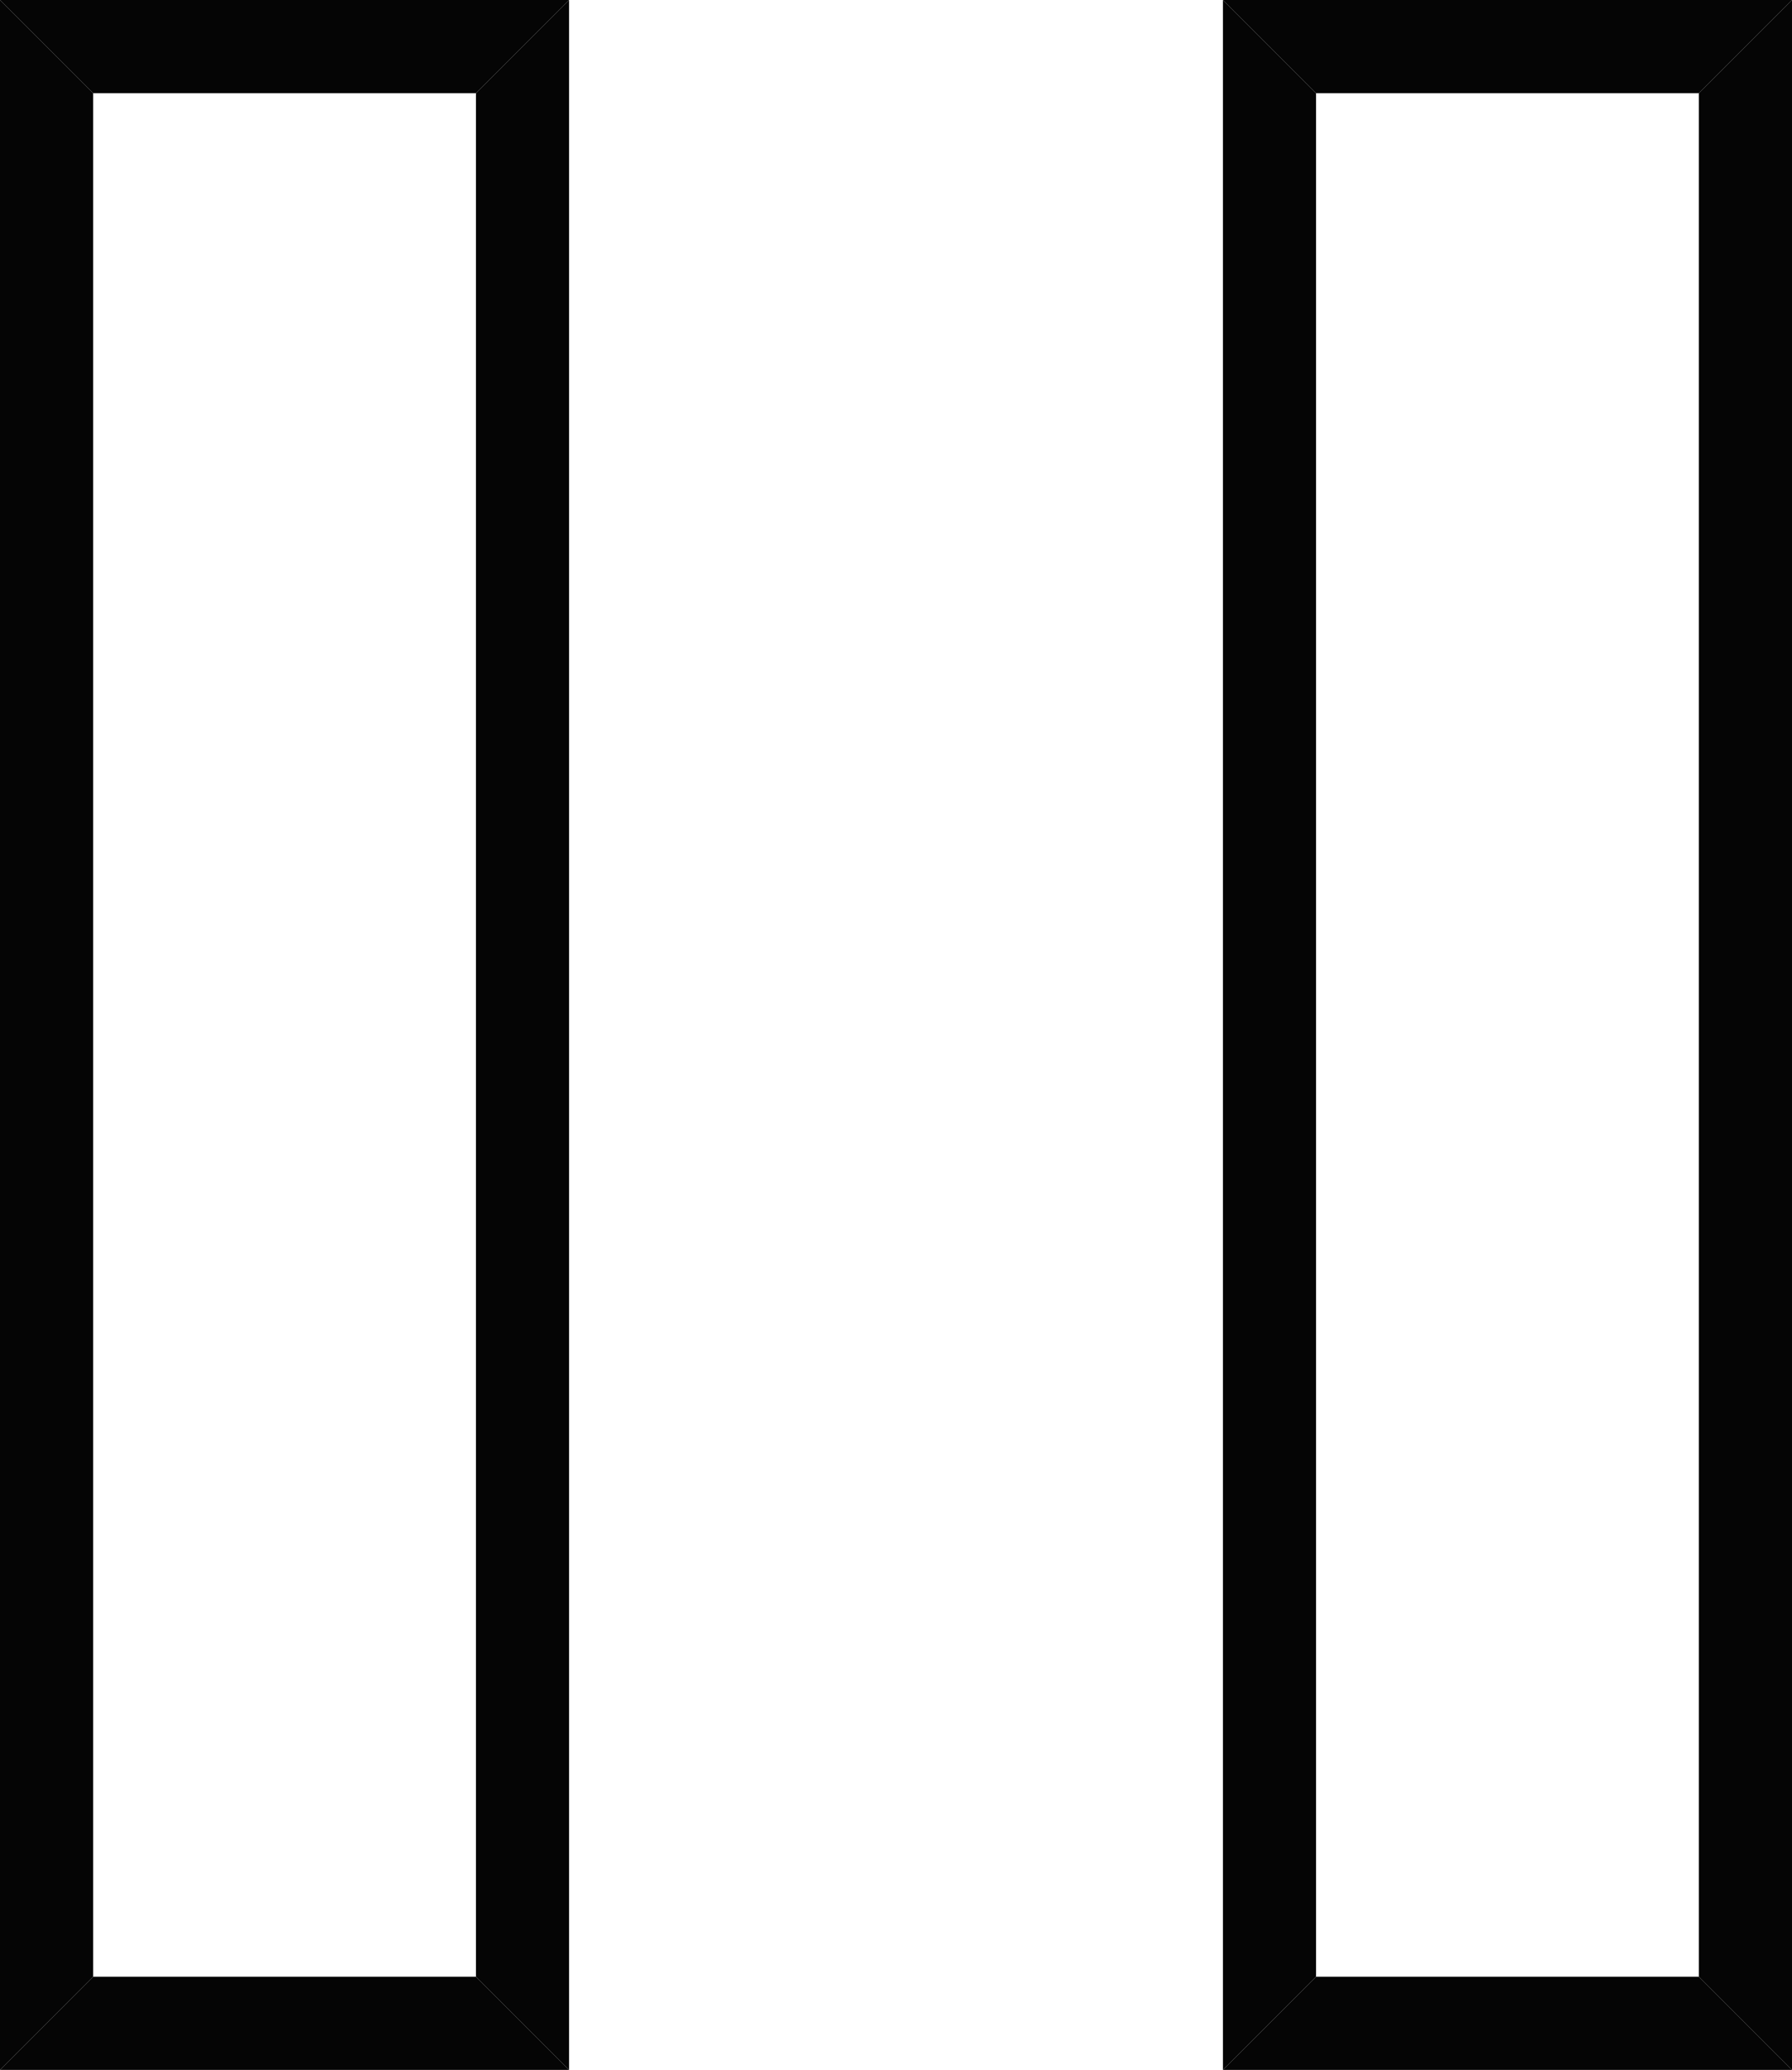 <?xml version="1.0" encoding="UTF-8"?>
<!-- Copyright Colton Atticus Gurley -->
<svg id="CAG_pauseicon" xmlns="http://www.w3.org/2000/svg" xmlns:xlink="http://www.w3.org/1999/xlink" viewBox="0.00 0.00 86.60 100.00">
  <polygon points="0.00,0.00 4.50,4.50 4.50,95.50 0.00,100.00" style="fill: #050505;" />
  <polygon points="0.00,100.00 4.50,95.50 23.00,95.50 27.50,100.00" style="fill: #050505;" />
  <polygon points="27.50,100.00 23.00,95.50 23.00,4.50 27.50,0.00" style="fill: #050505;" />
  <polygon points="27.50,0.00 23.00,4.50 4.50,4.50 0.00,0.00" style="fill: #050505;" />
  <polygon points="59.10,0.00 63.60,4.50 63.60,95.50 59.10,100.00" style="fill: #050505;" />
  <polygon points="59.10,100.00 63.60,95.50 82.10,95.50 86.60,100.00" style="fill: #050505;" />
  <polygon points="86.60,100.00 82.10,95.50 82.10,4.50 86.60,0.00" style="fill: #050505;" />
  <polygon points="86.60,0.00 82.10,4.50 63.60,4.50 59.10,0.00" style="fill: #050505;" />
</svg>
